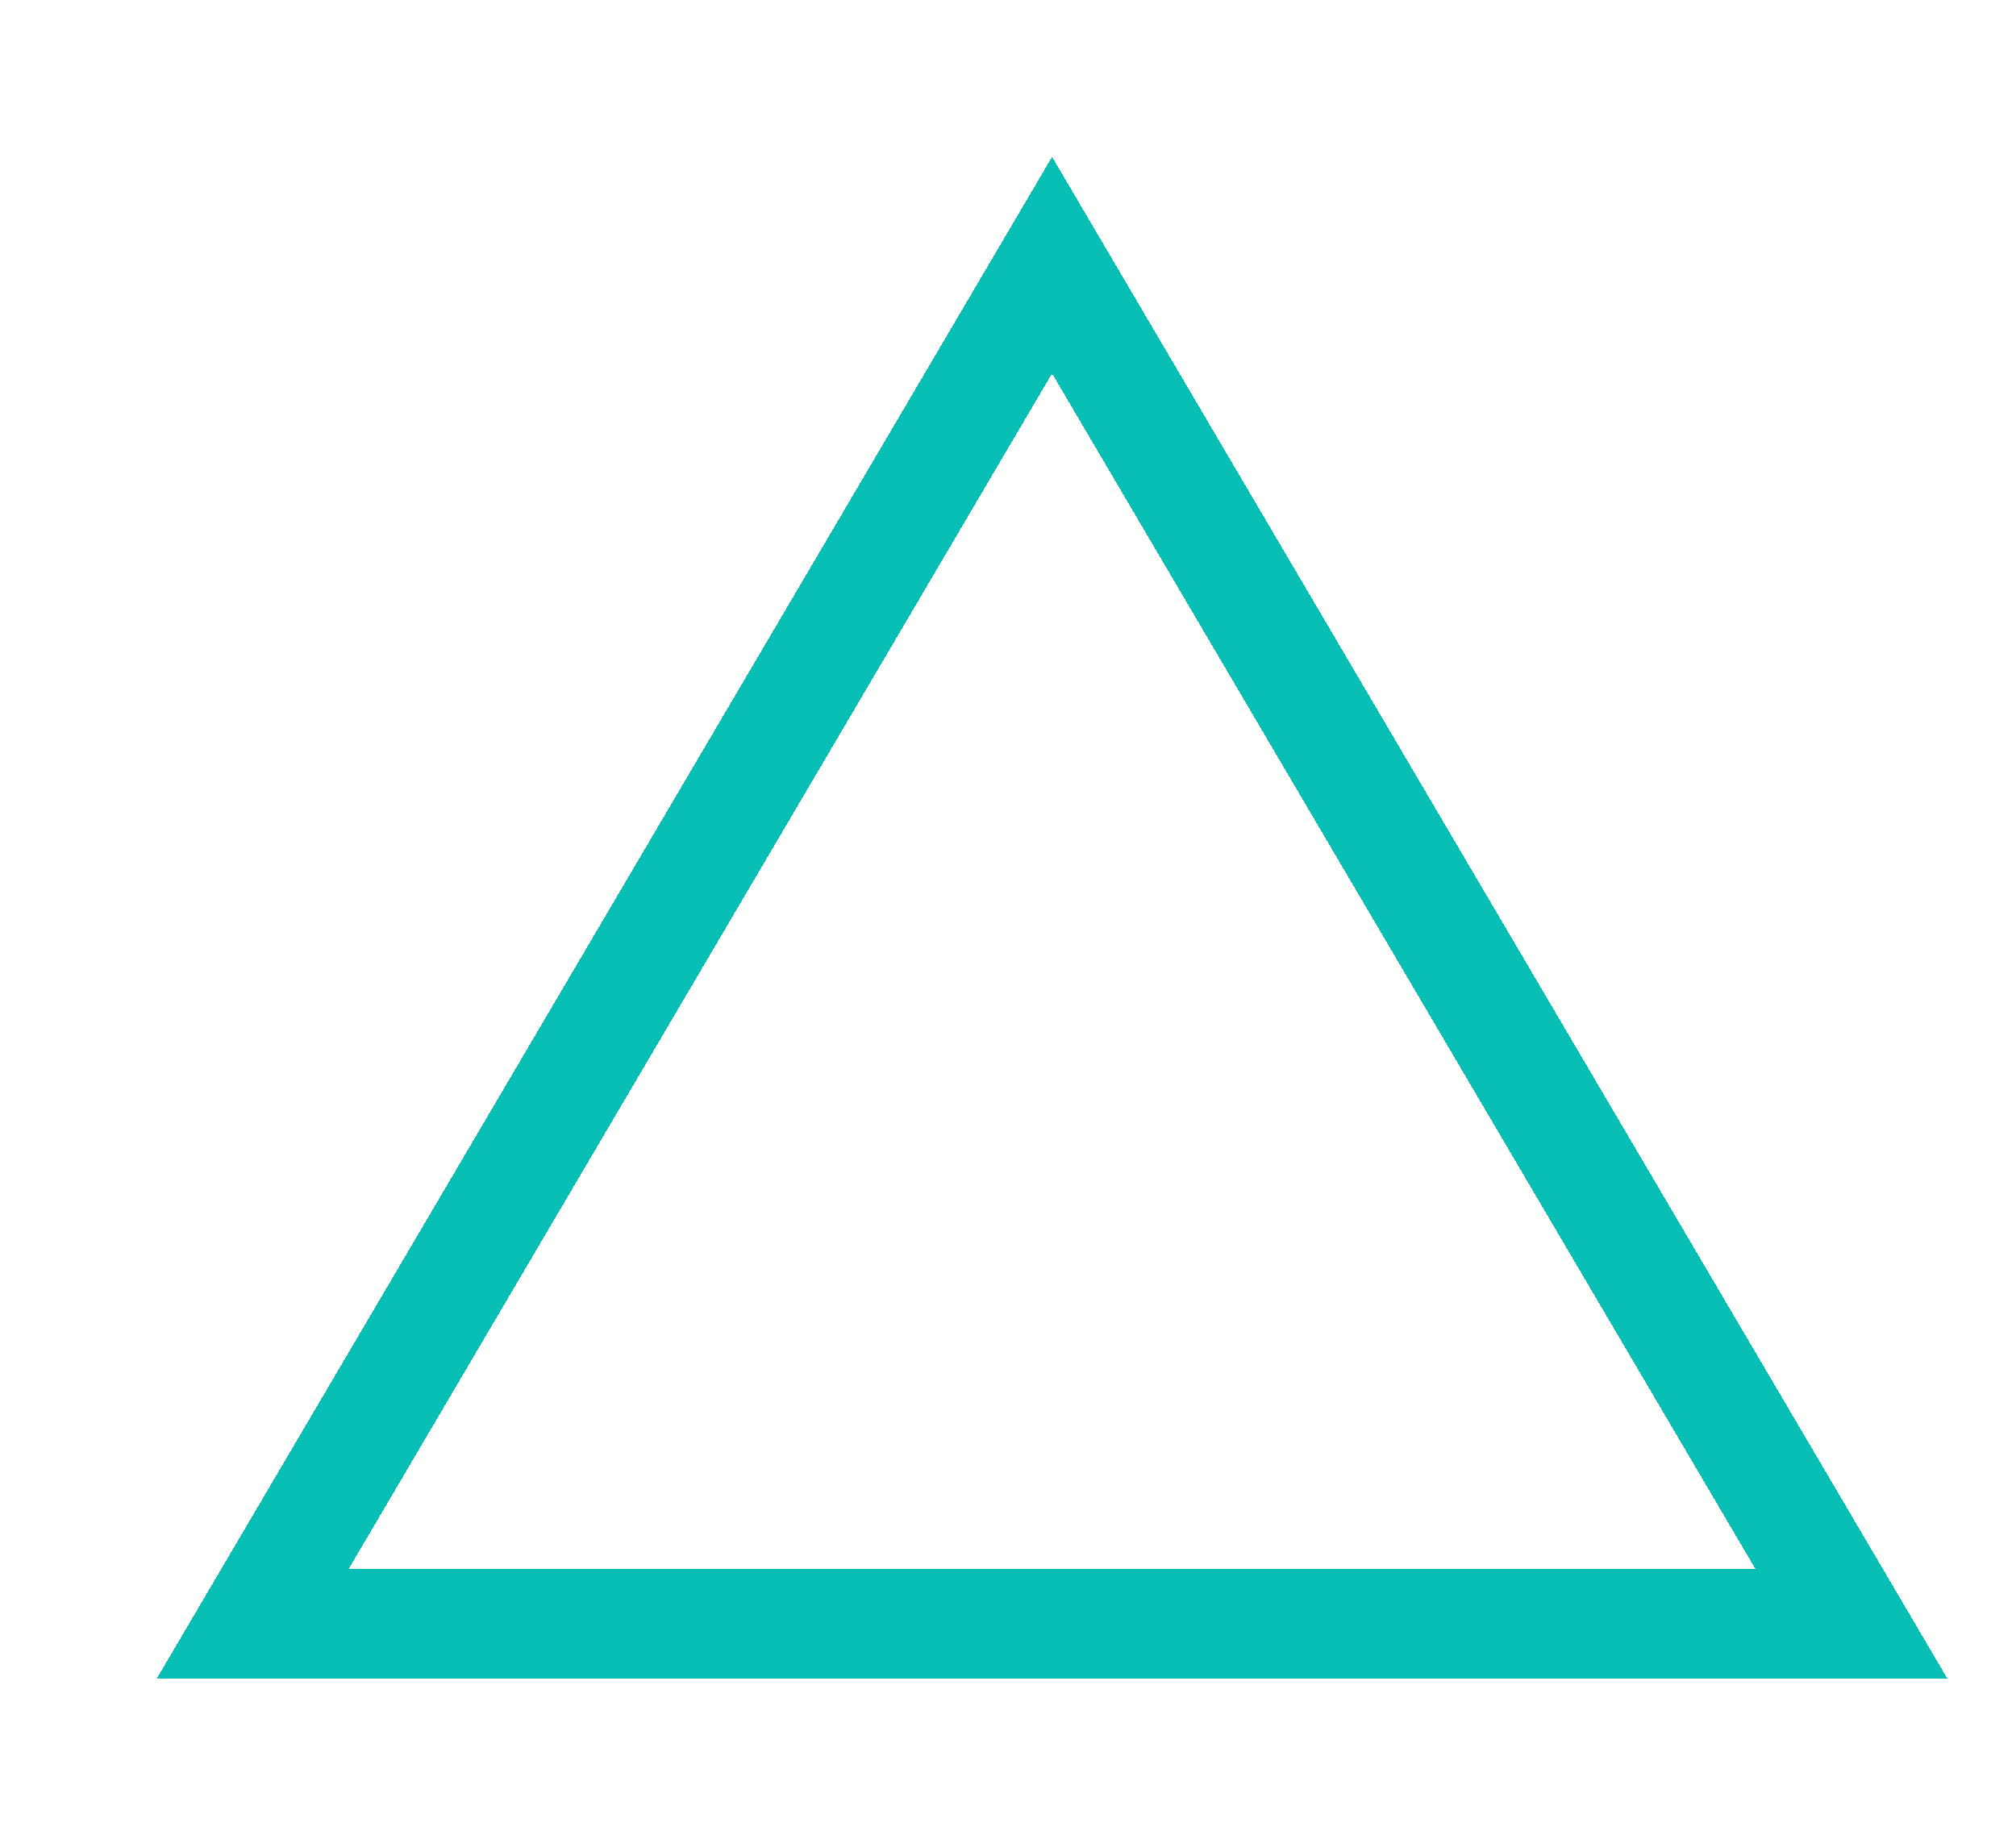 <svg width="257" height="234" viewBox="0 0 257 234" fill="none" xmlns="http://www.w3.org/2000/svg">
<g filter="url(#filter0_d_576_216)">
<path d="M32.239 203L134.118 29.806L235.996 203H32.239Z" stroke="#08BFB5" stroke-width="14" shape-rendering="crispEdges"/>
</g>
<defs>
<filter id="filter0_d_576_216" x="0" y="0" width="268.235" height="234" filterUnits="userSpaceOnUse" color-interpolation-filters="sRGB">
<feFlood flood-opacity="0" result="BackgroundImageFix"/>
<feColorMatrix in="SourceAlpha" type="matrix" values="0 0 0 0 0 0 0 0 0 0 0 0 0 0 0 0 0 0 127 0" result="hardAlpha"/>
<feOffset dy="4"/>
<feGaussianBlur stdDeviation="10"/>
<feComposite in2="hardAlpha" operator="out"/>
<feColorMatrix type="matrix" values="0 0 0 0 0.031 0 0 0 0 0.749 0 0 0 0 0.71 0 0 0 1 0"/>
<feBlend mode="normal" in2="BackgroundImageFix" result="effect1_dropShadow_576_216"/>
<feBlend mode="normal" in="SourceGraphic" in2="effect1_dropShadow_576_216" result="shape"/>
</filter>
</defs>
</svg>
